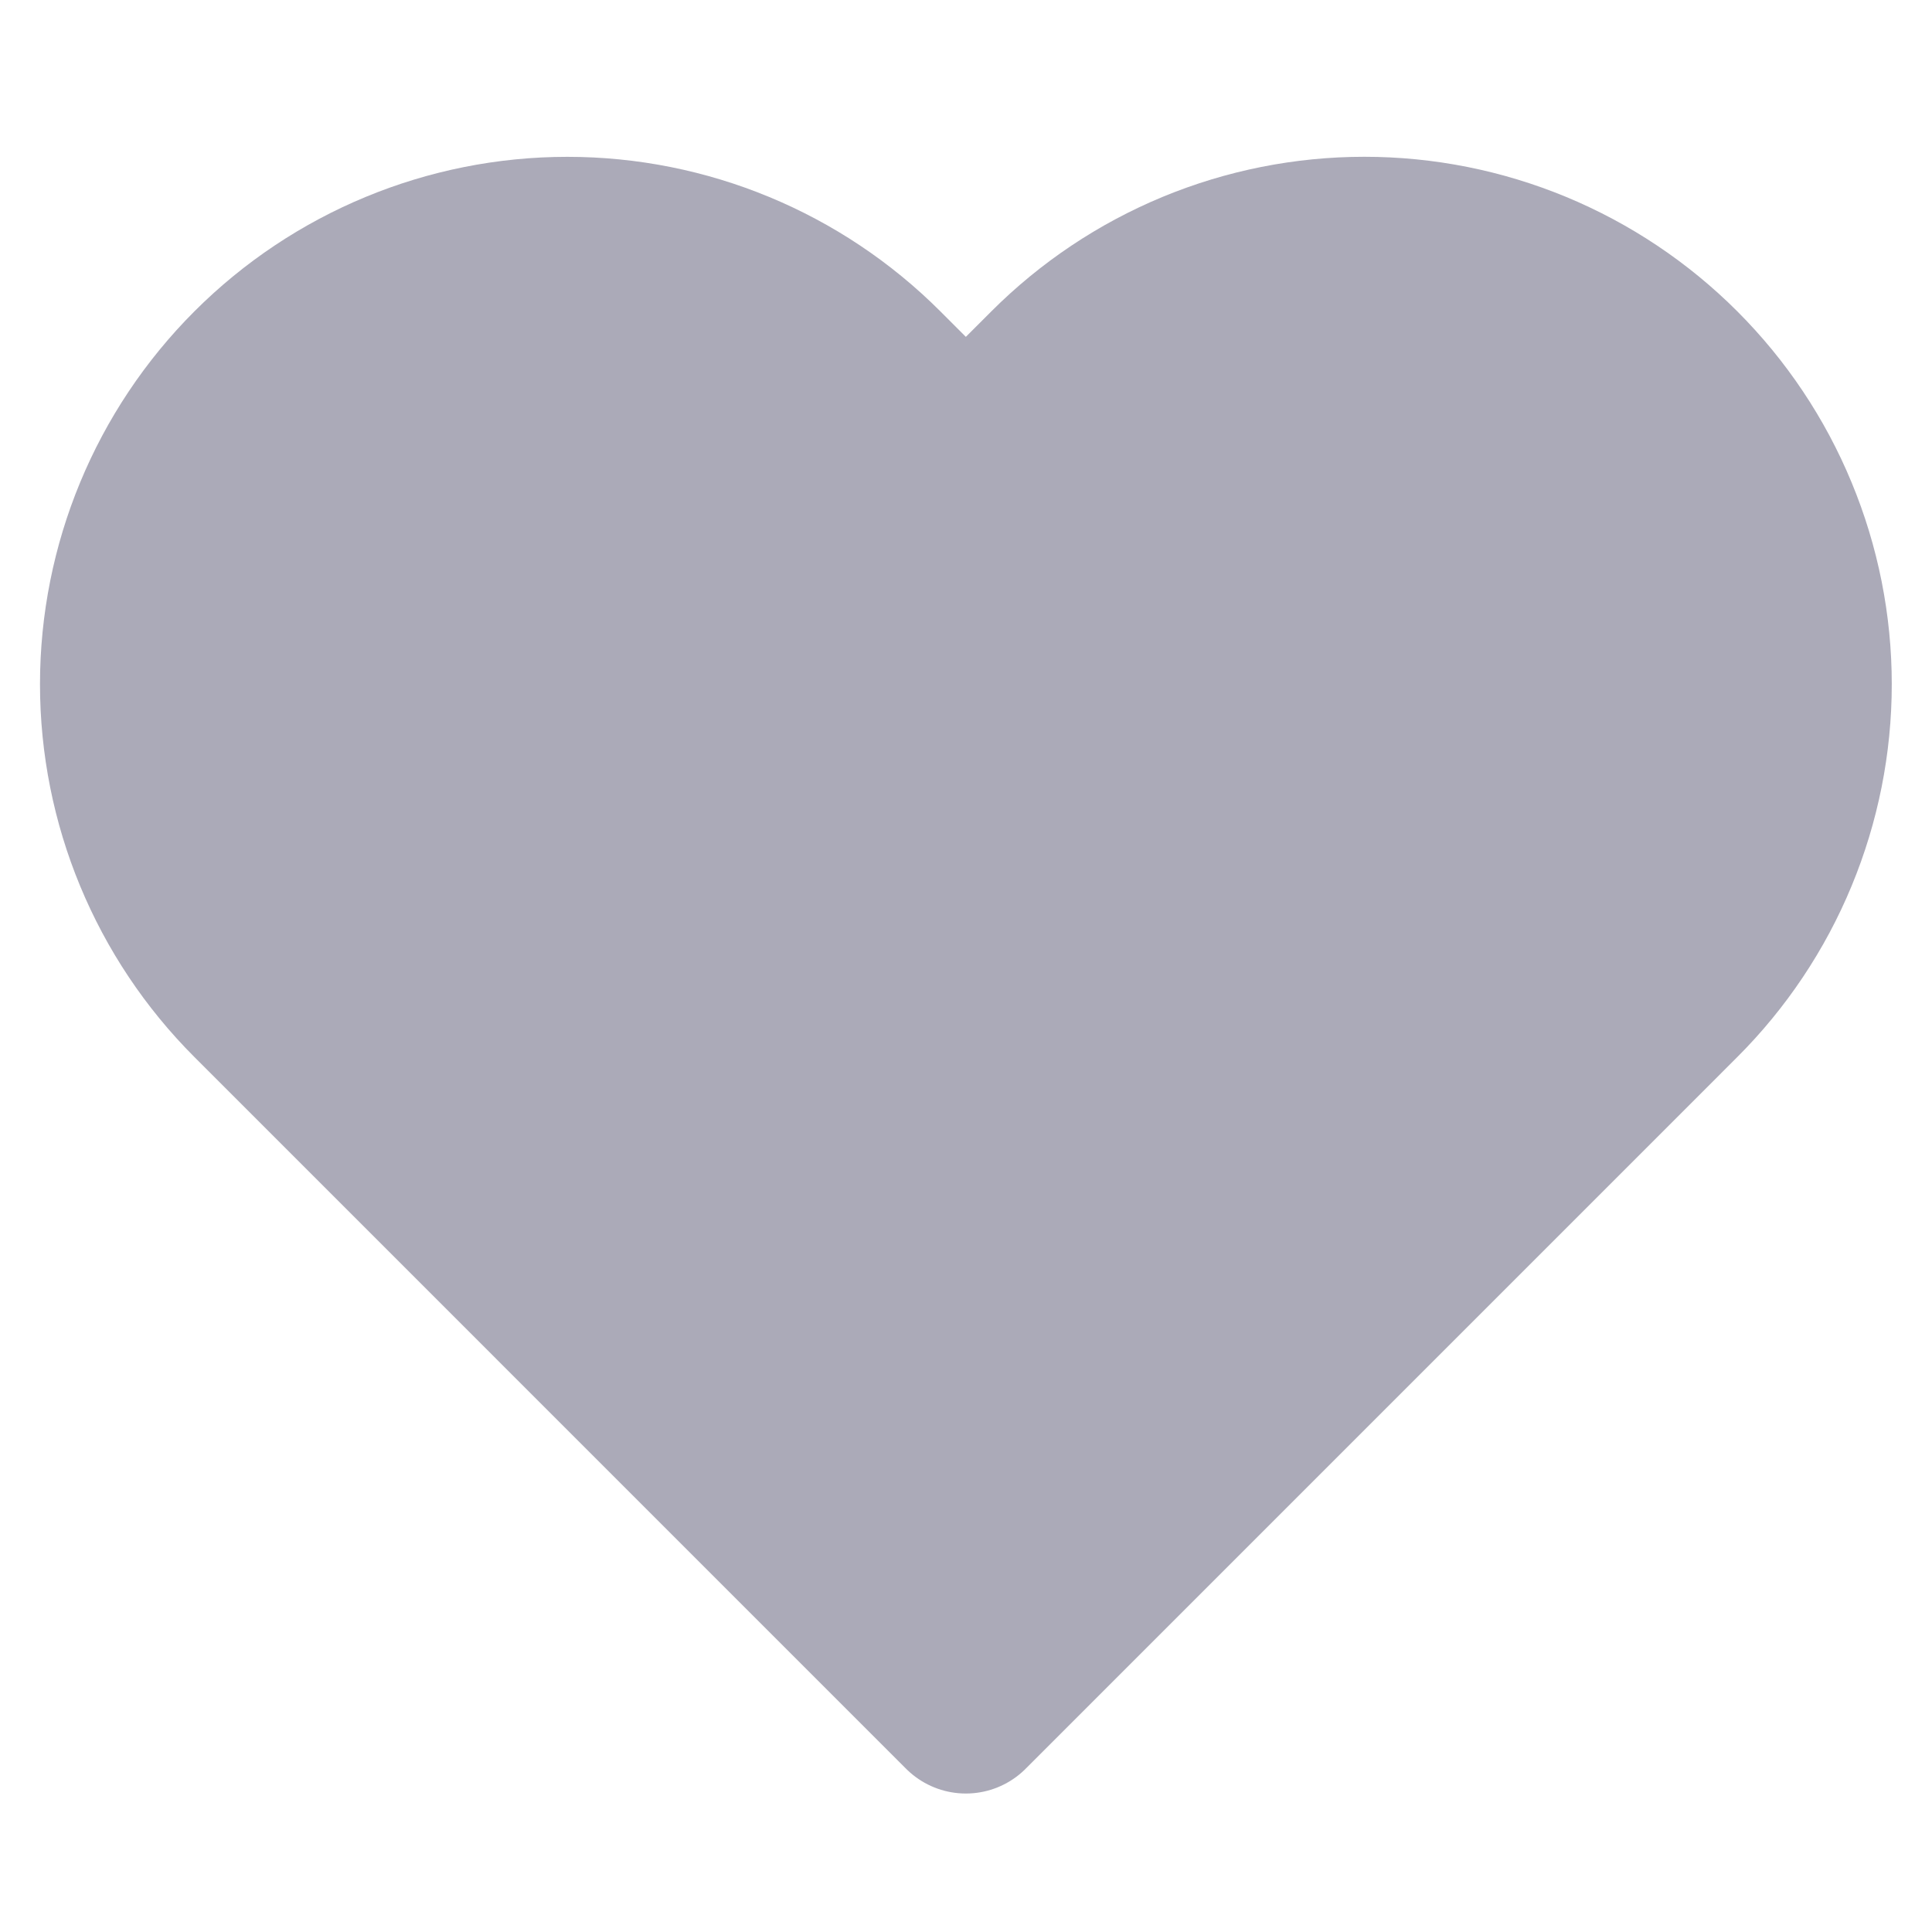 <svg width="40" height="40" viewBox="0 0 40 40" fill="none" xmlns="http://www.w3.org/2000/svg">
<path d="M34.73 7.682C33.879 6.831 32.868 6.155 31.756 5.694C30.643 5.233 29.451 4.996 28.247 4.996C27.043 4.996 25.851 5.233 24.738 5.694C23.626 6.155 22.615 6.831 21.764 7.682L19.997 9.449L18.23 7.682C16.511 5.963 14.179 4.997 11.747 4.997C9.315 4.997 6.983 5.963 5.264 7.682C3.544 9.402 2.578 11.734 2.578 14.166C2.578 16.598 3.544 18.93 5.264 20.649L19.997 35.383L34.73 20.649C35.582 19.798 36.258 18.787 36.718 17.675C37.179 16.562 37.417 15.37 37.417 14.166C37.417 12.962 37.179 11.769 36.718 10.657C36.258 9.544 35.582 8.534 34.73 7.682Z" fill="#ABAAB8" stroke="#ABAAB8" stroke-width="3.5" stroke-linecap="round" stroke-linejoin="round"/>
</svg>
